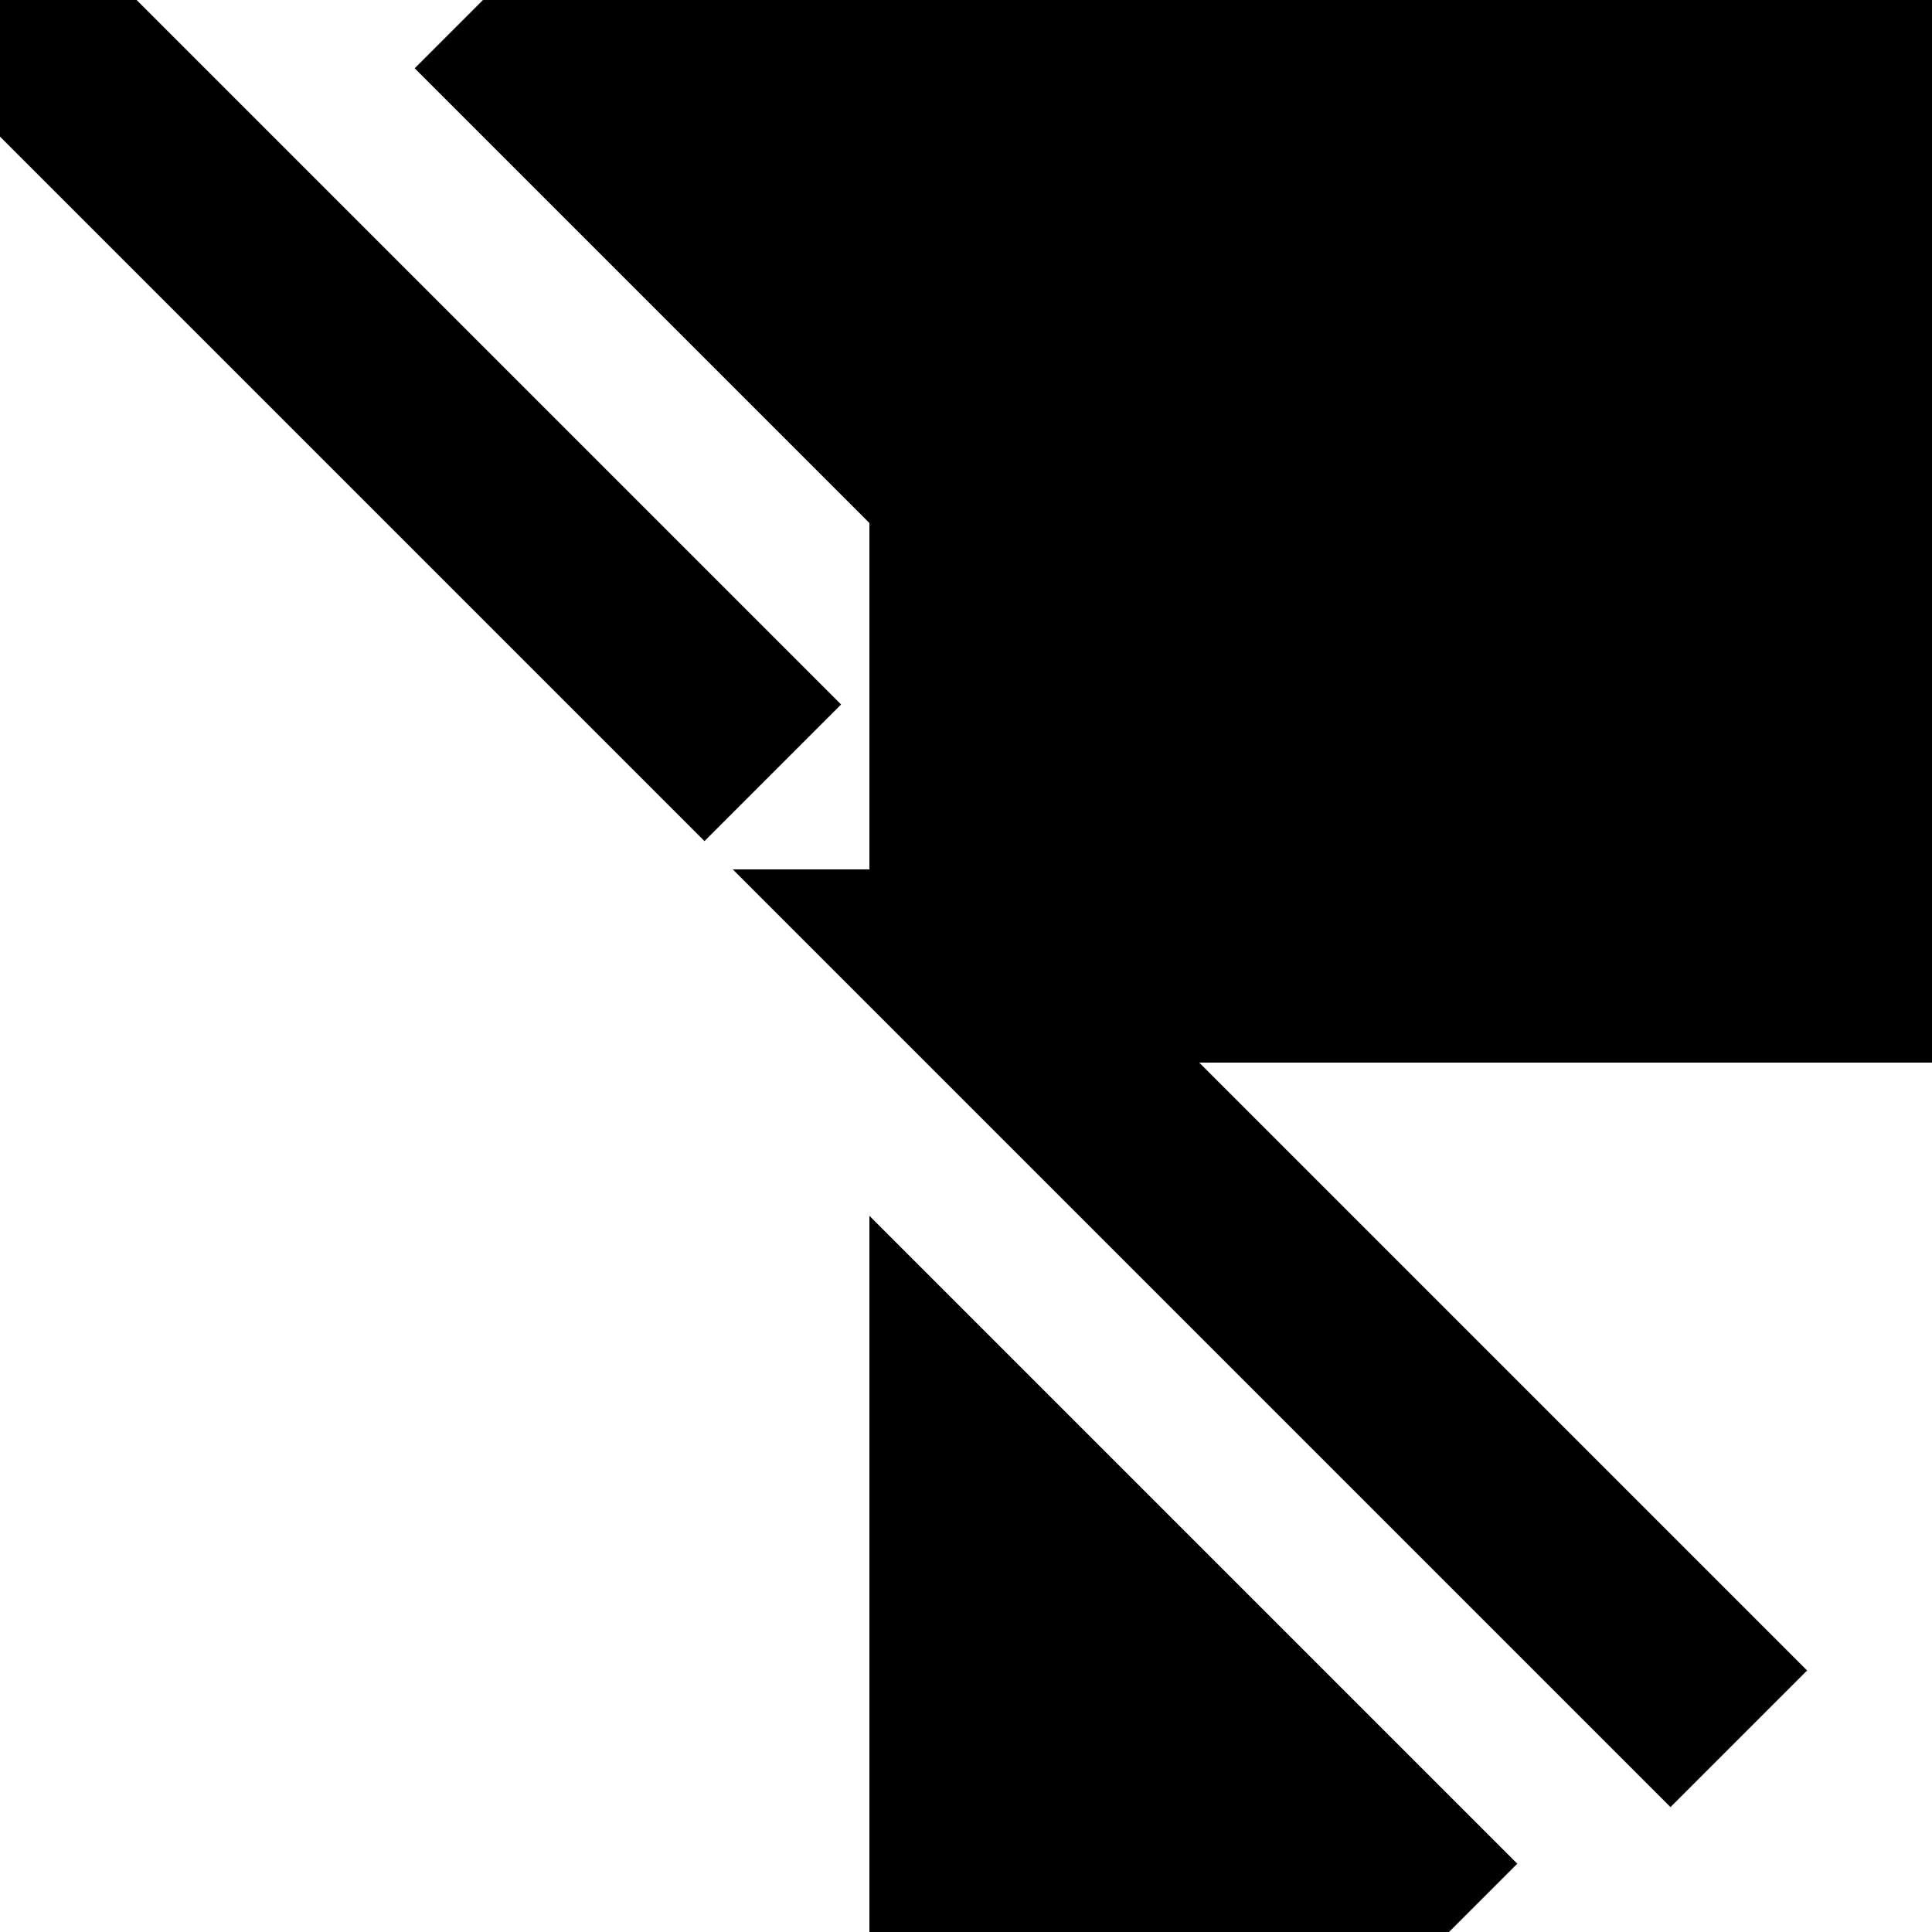 <svg width='10' height='10' xmlns='http://www.w3.org/2000/svg'>
  <path d='M0 0L4 4' stroke='#000000' fill='#000000' stroke-width='1'/>
  <path d='M2.5 0L5 2.5L5 5L9 9L5 5L10 5L10 0' stroke='#000000' fill='#000000' stroke-width='1'/>
  <path d='M5 10L5 7.5L7.5 10' stroke='#000000' fill='#000000' stroke-width='1'/>
</svg>
